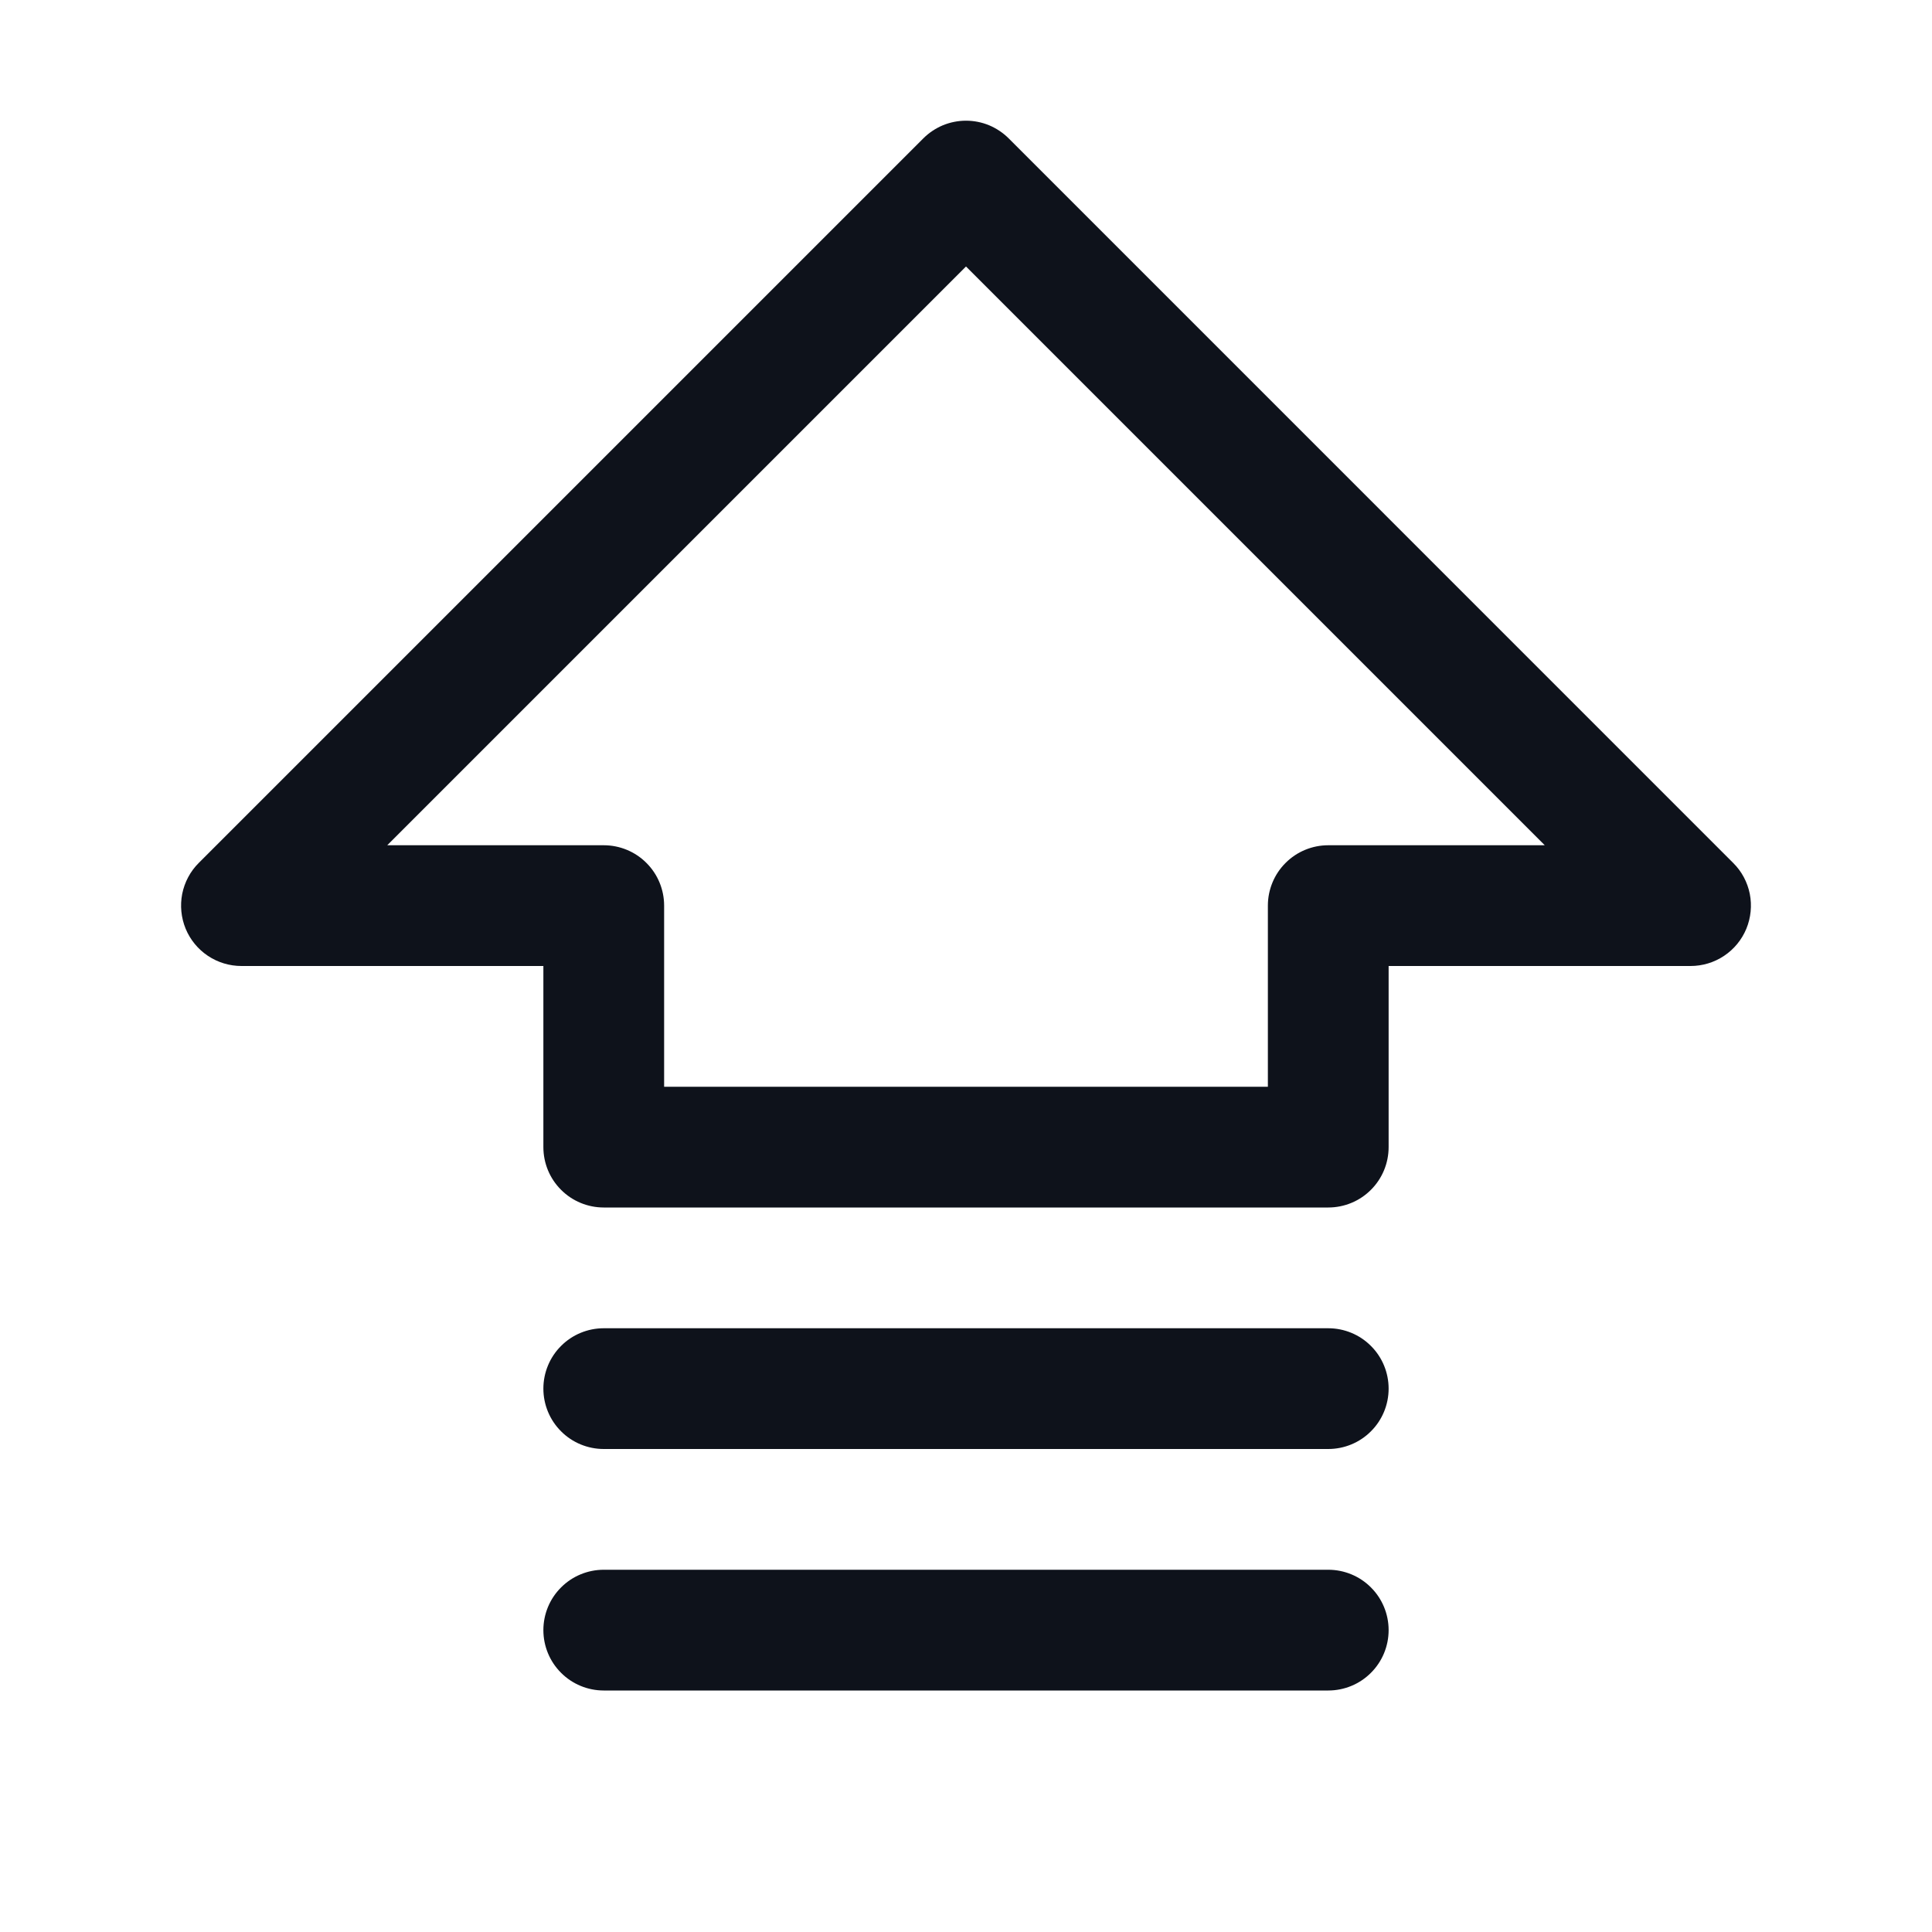 <svg width="32" height="32" viewBox="0 0 32 32" fill="none" xmlns="http://www.w3.org/2000/svg">
<path d="M28.707 14.293L16.707 2.292C16.615 2.2 16.504 2.126 16.383 2.075C16.262 2.025 16.131 1.999 16 1.999C15.869 1.999 15.739 2.025 15.617 2.075C15.496 2.126 15.385 2.2 15.293 2.292L3.292 14.293C3.152 14.432 3.057 14.611 3.018 14.805C2.98 14.999 3 15.2 3.075 15.383C3.151 15.566 3.279 15.722 3.444 15.832C3.609 15.942 3.802 16 4 16H9V19C9 19.265 9.105 19.52 9.293 19.707C9.48 19.895 9.735 20 10 20H22C22.265 20 22.52 19.895 22.707 19.707C22.895 19.52 23 19.265 23 19V16H28C28.198 16 28.391 15.942 28.556 15.832C28.721 15.722 28.849 15.566 28.925 15.383C29 15.2 29.02 14.999 28.982 14.805C28.943 14.611 28.848 14.432 28.707 14.293ZM22 14C21.735 14 21.48 14.105 21.293 14.293C21.105 14.48 21 14.735 21 15V18H11V15C11 14.735 10.895 14.48 10.707 14.293C10.52 14.105 10.265 14 10 14H6.414L16 4.414L25.586 14H22ZM23 27C23 27.265 22.895 27.52 22.707 27.707C22.52 27.895 22.265 28 22 28H10C9.735 28 9.48 27.895 9.293 27.707C9.105 27.52 9 27.265 9 27C9 26.735 9.105 26.48 9.293 26.293C9.48 26.105 9.735 26 10 26H22C22.265 26 22.52 26.105 22.707 26.293C22.895 26.48 23 26.735 23 27ZM23 23C23 23.265 22.895 23.52 22.707 23.707C22.52 23.895 22.265 24 22 24H10C9.735 24 9.48 23.895 9.293 23.707C9.105 23.52 9 23.265 9 23C9 22.735 9.105 22.48 9.293 22.293C9.48 22.105 9.735 22 10 22H22C22.265 22 22.52 22.105 22.707 22.293C22.895 22.48 23 22.735 23 23Z" fill="#0E121B"/>
</svg>
